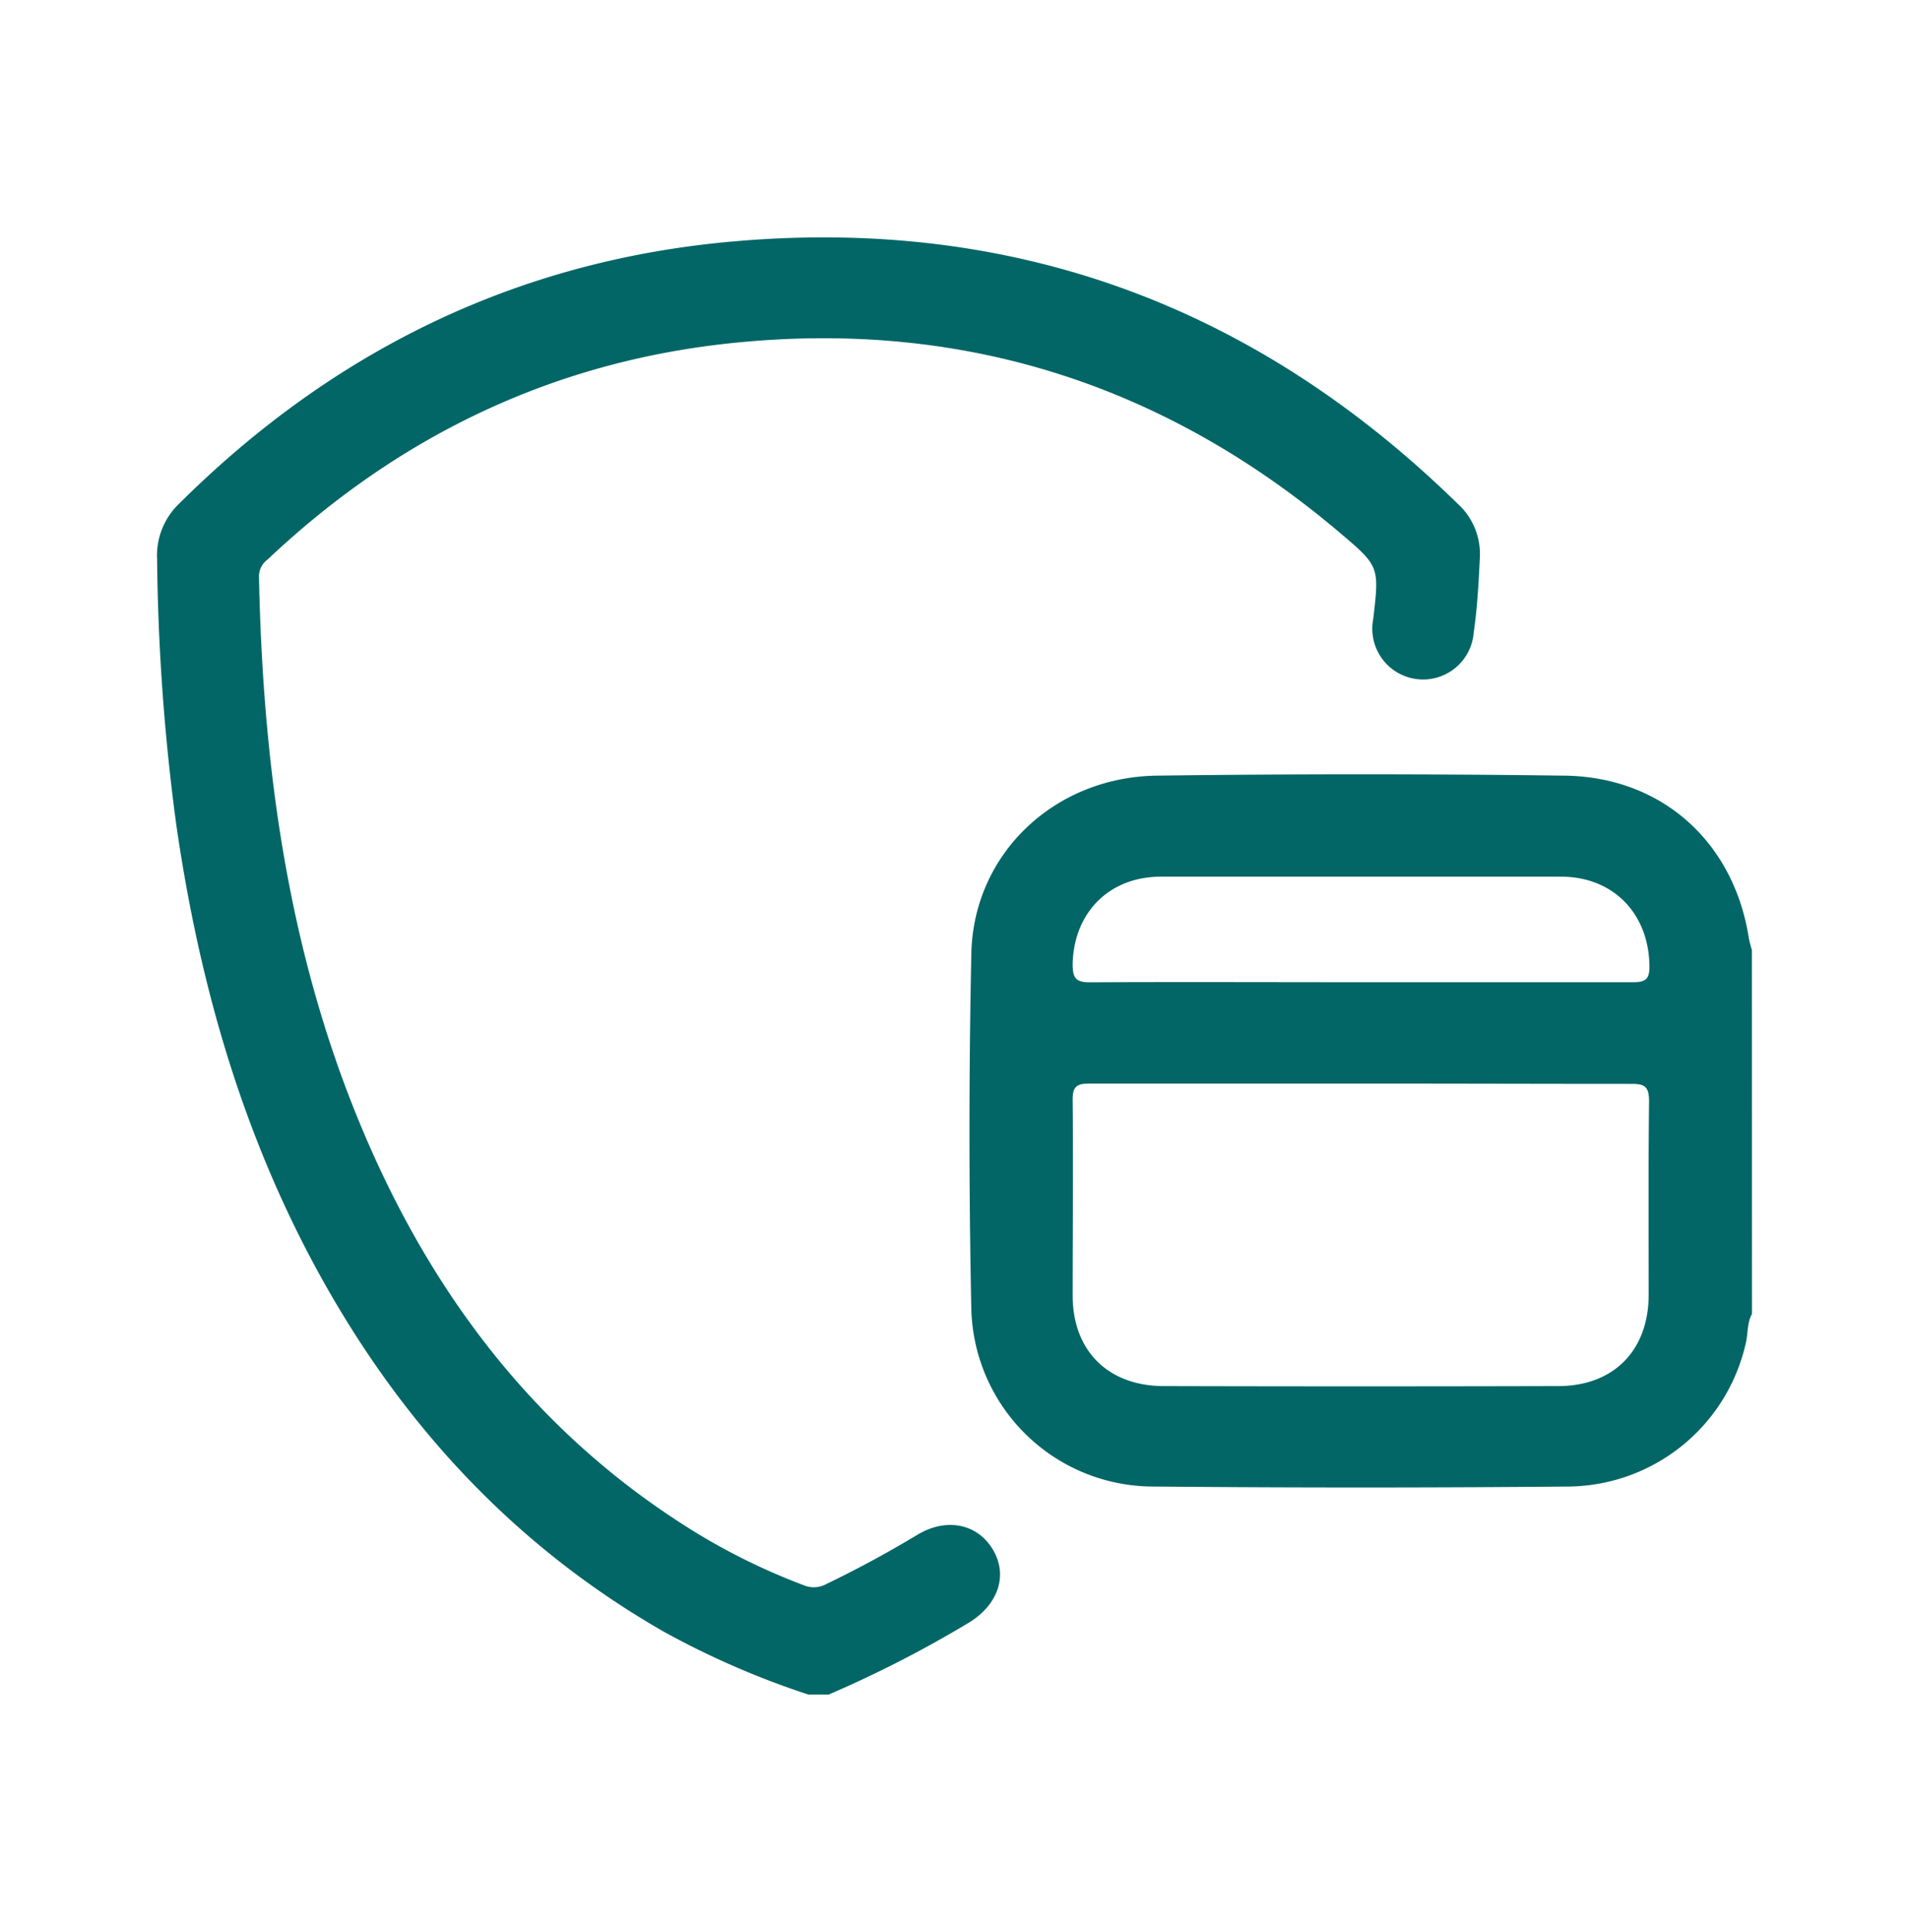 <svg id="Capa_1" data-name="Capa 1" xmlns="http://www.w3.org/2000/svg" viewBox="0 0 253 256"><g id="pyAysy.tif"><path d="M107.14,224.57a111.2,111.2,0,0,1-19.2-8.35c-20.23-11.61-35.27-28.14-46.26-48.54-9.91-18.42-15.45-38.22-18.38-58.83A284.47,284.47,0,0,1,20.82,74.1a9.51,9.51,0,0,1,3-7.43C44.17,46.46,68.55,34.51,97.14,32c37.29-3.31,69.3,8.6,96.05,34.76A9,9,0,0,1,196.12,74c-.16,3.29-.33,6.57-.81,9.83A6.73,6.73,0,1,1,182,82c.79-6.89.84-6.94-4.43-11.4-22.81-19.33-49.19-28-78.95-25.29C74.25,47.48,53.22,57.38,35.44,74.17a2.76,2.76,0,0,0-1.12,2.21c.54,26.44,4.19,52.26,15.15,76.62,9.4,20.89,23.17,38.11,42.91,50.2a85,85,0,0,0,14.16,6.89,3.42,3.42,0,0,0,2.9-.13q6.23-3,12.13-6.56c3.84-2.31,7.94-1.49,10,1.93s.72,7.3-3.1,9.67a153.21,153.21,0,0,1-18.65,9.57Z" fill="#026666"/><path d="M232.19,174.12c-.66,1.19-.51,2.55-.81,3.83A24.33,24.33,0,0,1,208,197q-27.63.25-55.27,0a24.14,24.14,0,0,1-24-23.48q-.49-23.56,0-47.14c.28-13.23,11-23.41,24.6-23.59q27-.35,54,0c13,.16,22.52,8.88,24.46,21.64a14.25,14.25,0,0,0,.39,1.46ZM180.52,143.6c-12.06,0-24.12,0-36.19,0-1.74,0-2.19.51-2.17,2.22.08,8.62,0,17.24,0,25.87,0,7.25,4.62,11.93,11.93,12q26.2.07,52.41,0c7.38,0,12-4.75,12-12.13,0-8.55-.05-17.1.05-25.65,0-1.89-.58-2.28-2.34-2.27C204.35,143.64,192.43,143.6,180.52,143.6Zm-.26-13.43c12.06,0,24.12,0,36.17,0,1.76,0,2.2-.5,2.17-2.2-.1-6.92-4.81-11.78-11.7-11.79q-26.53,0-53.05,0c-6.85,0-11.53,4.76-11.69,11.55,0,1.87.37,2.47,2.37,2.45C156.44,130.12,168.35,130.17,180.26,130.17Z" fill="#026666"/></g></svg>